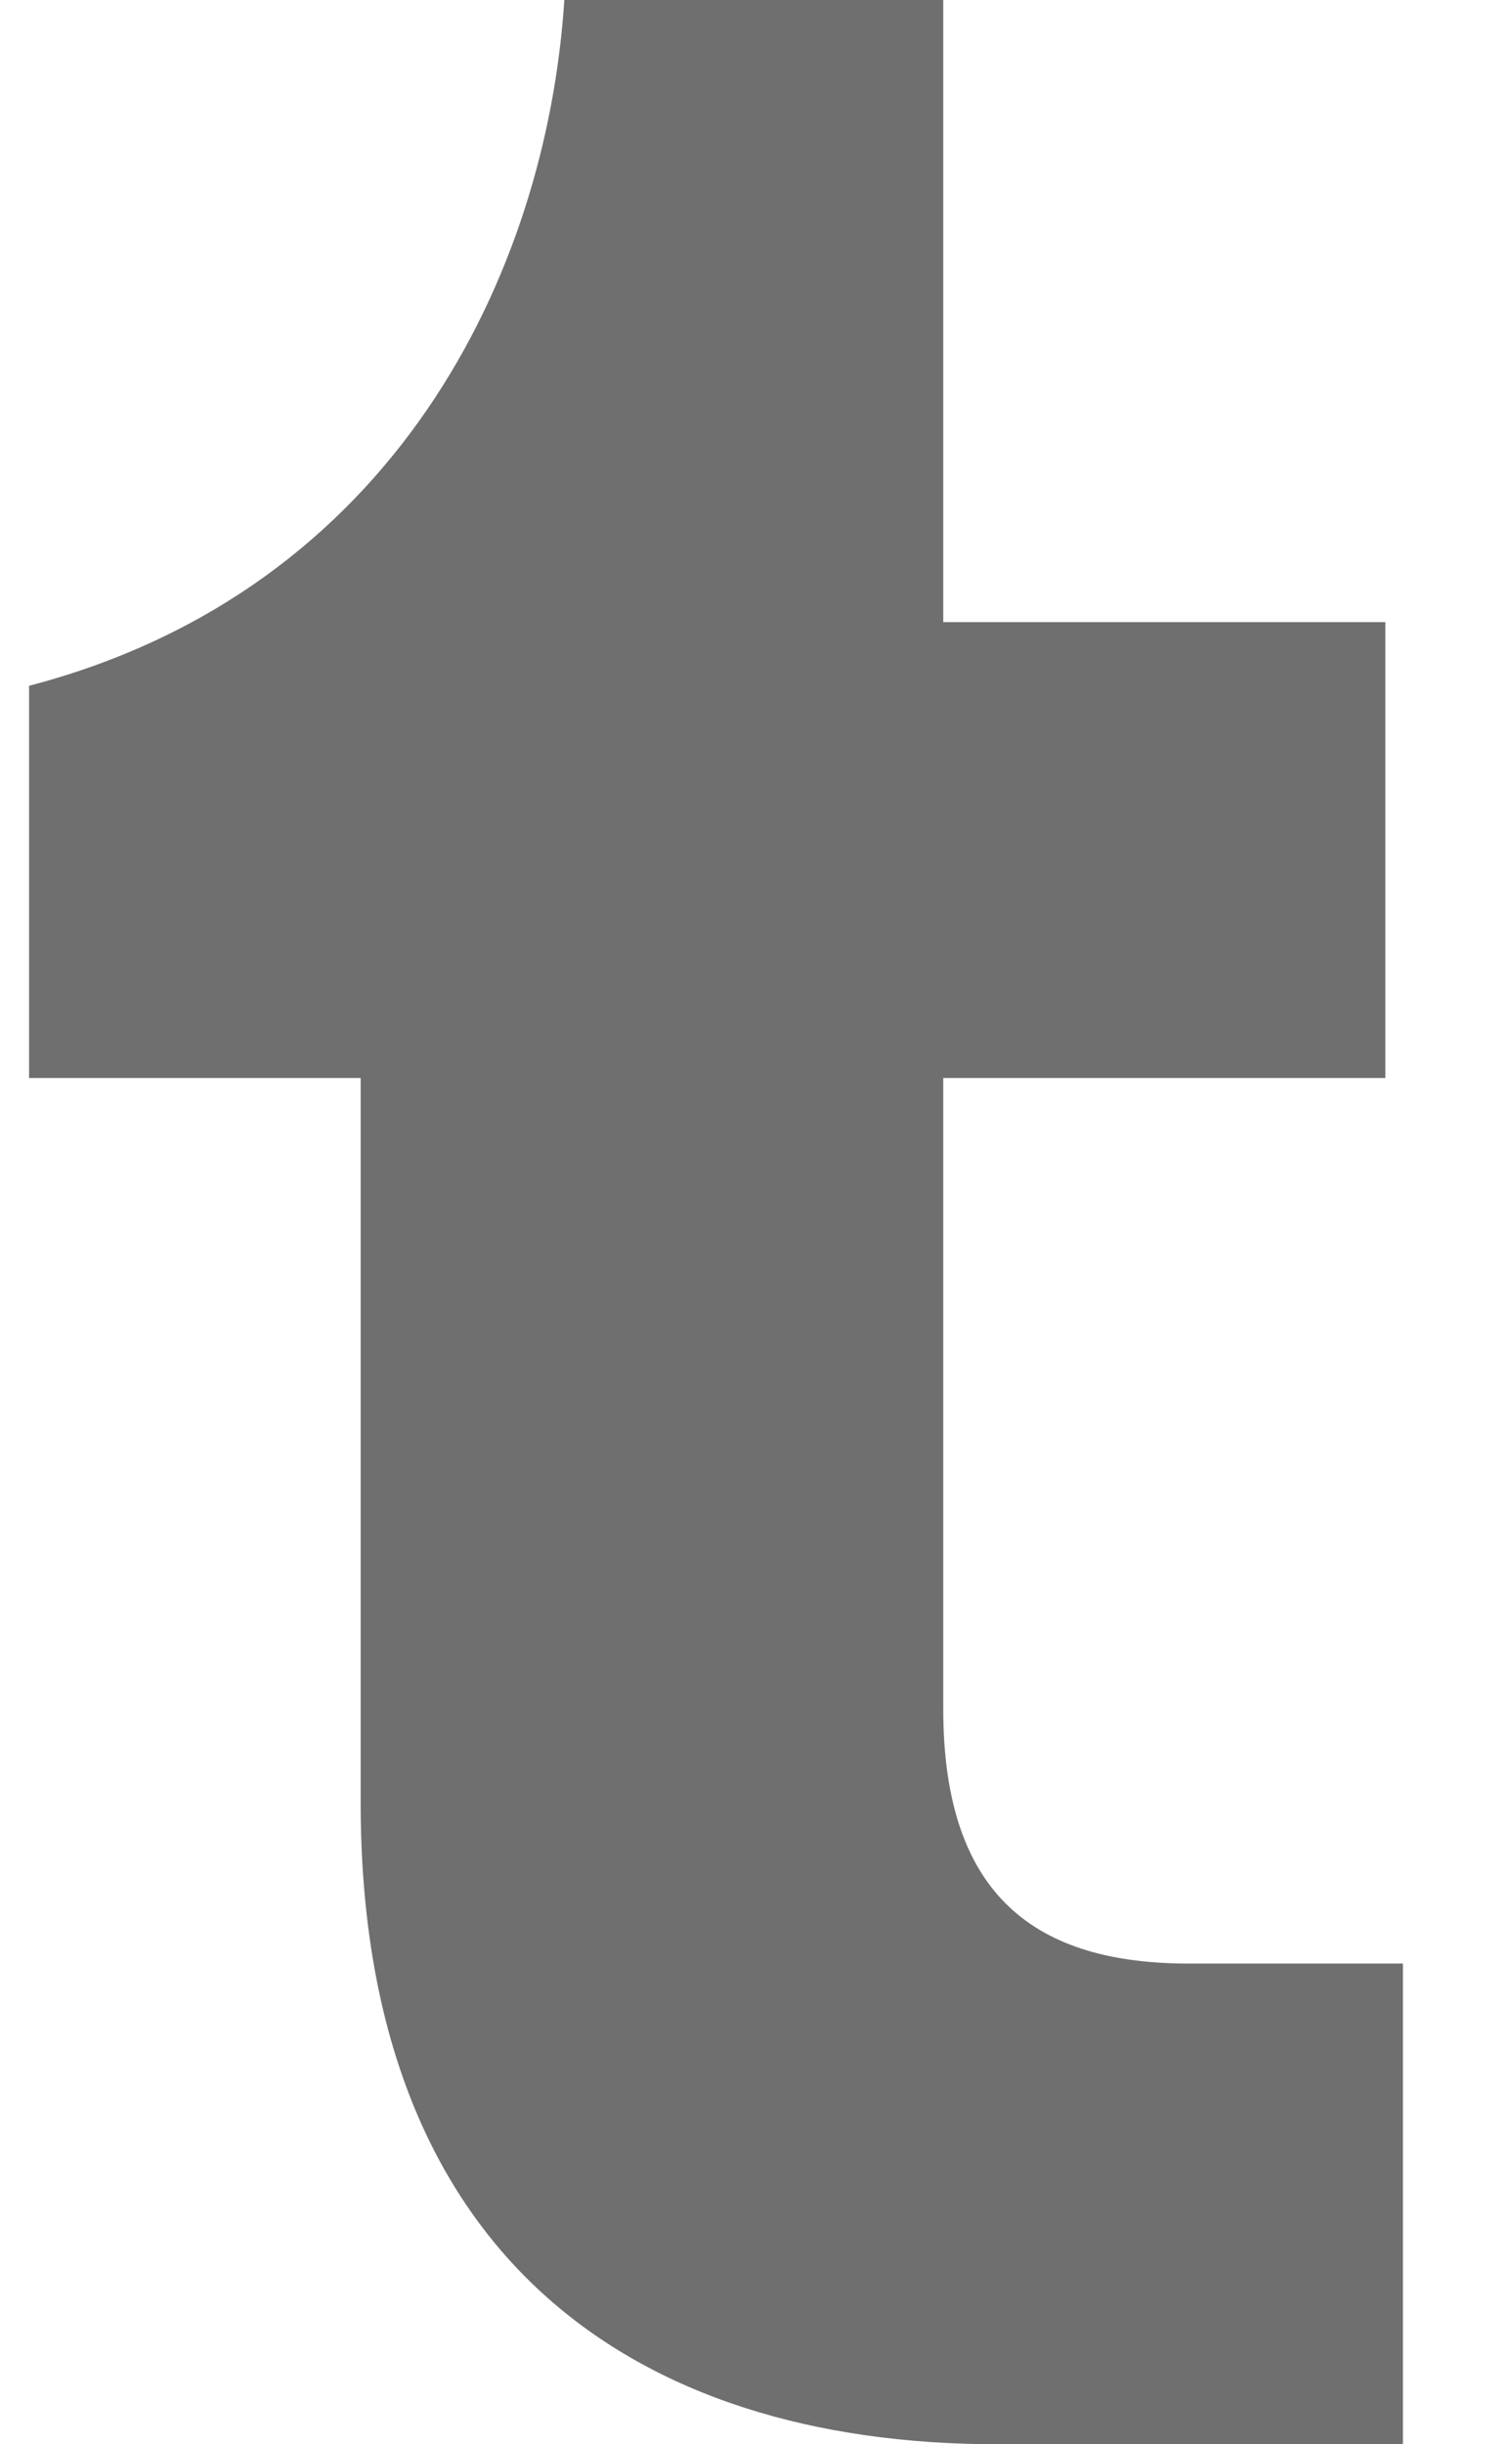 <?xml version="1.0" encoding="UTF-8"?>
<svg width="13px" height="21px" viewBox="0 0 13 21" version="1.1" xmlns="http://www.w3.org/2000/svg" xmlns:xlink="http://www.w3.org/1999/xlink">
    <!-- Generator: Sketch 64 (93537) - https://sketch.com -->
    <title>Symbols/Social Icons/Mono/Tumblr</title>
    <desc>Created with Sketch.</desc>
    <g id="uploading-a-panel" stroke="none" stroke-width="1" fill="none" fill-rule="evenodd" fill-opacity="0.75">
        <g id="Social-Panels_upload-Copy" transform="translate(-693, -344)" fill="#3F3F3F">
            <g id="Dialog---Dialog---Dialog-with-Footer-Copy-7" transform="translate(479, 187)">
                <g id="Group-5" transform="translate(24, 83)">
                    <g id="Symbols/Social-Icons/Mono/Tumblr" transform="translate(185, 74)">
                        <g id="Symbols---Social-Icons---Mono---Tumblr" transform="translate(5.25, 0)">
                            <path d="M8.328,21 C5.19,21 2.851,19.375 2.851,15.488 L2.851,9.262 L0,9.262 L0,5.892 C3.138,5.072 4.45,2.354 4.602,0 L7.86,0 L7.86,5.345 L11.661,5.345 L11.661,9.262 L7.86,9.262 L7.86,14.683 C7.86,16.308 8.675,16.87 9.972,16.87 L11.812,16.87 L11.812,21 L8.328,21 Z" id="Fill-1"></path>
                        </g>
                    </g>
                </g>
            </g>
        </g>
    </g>
</svg>